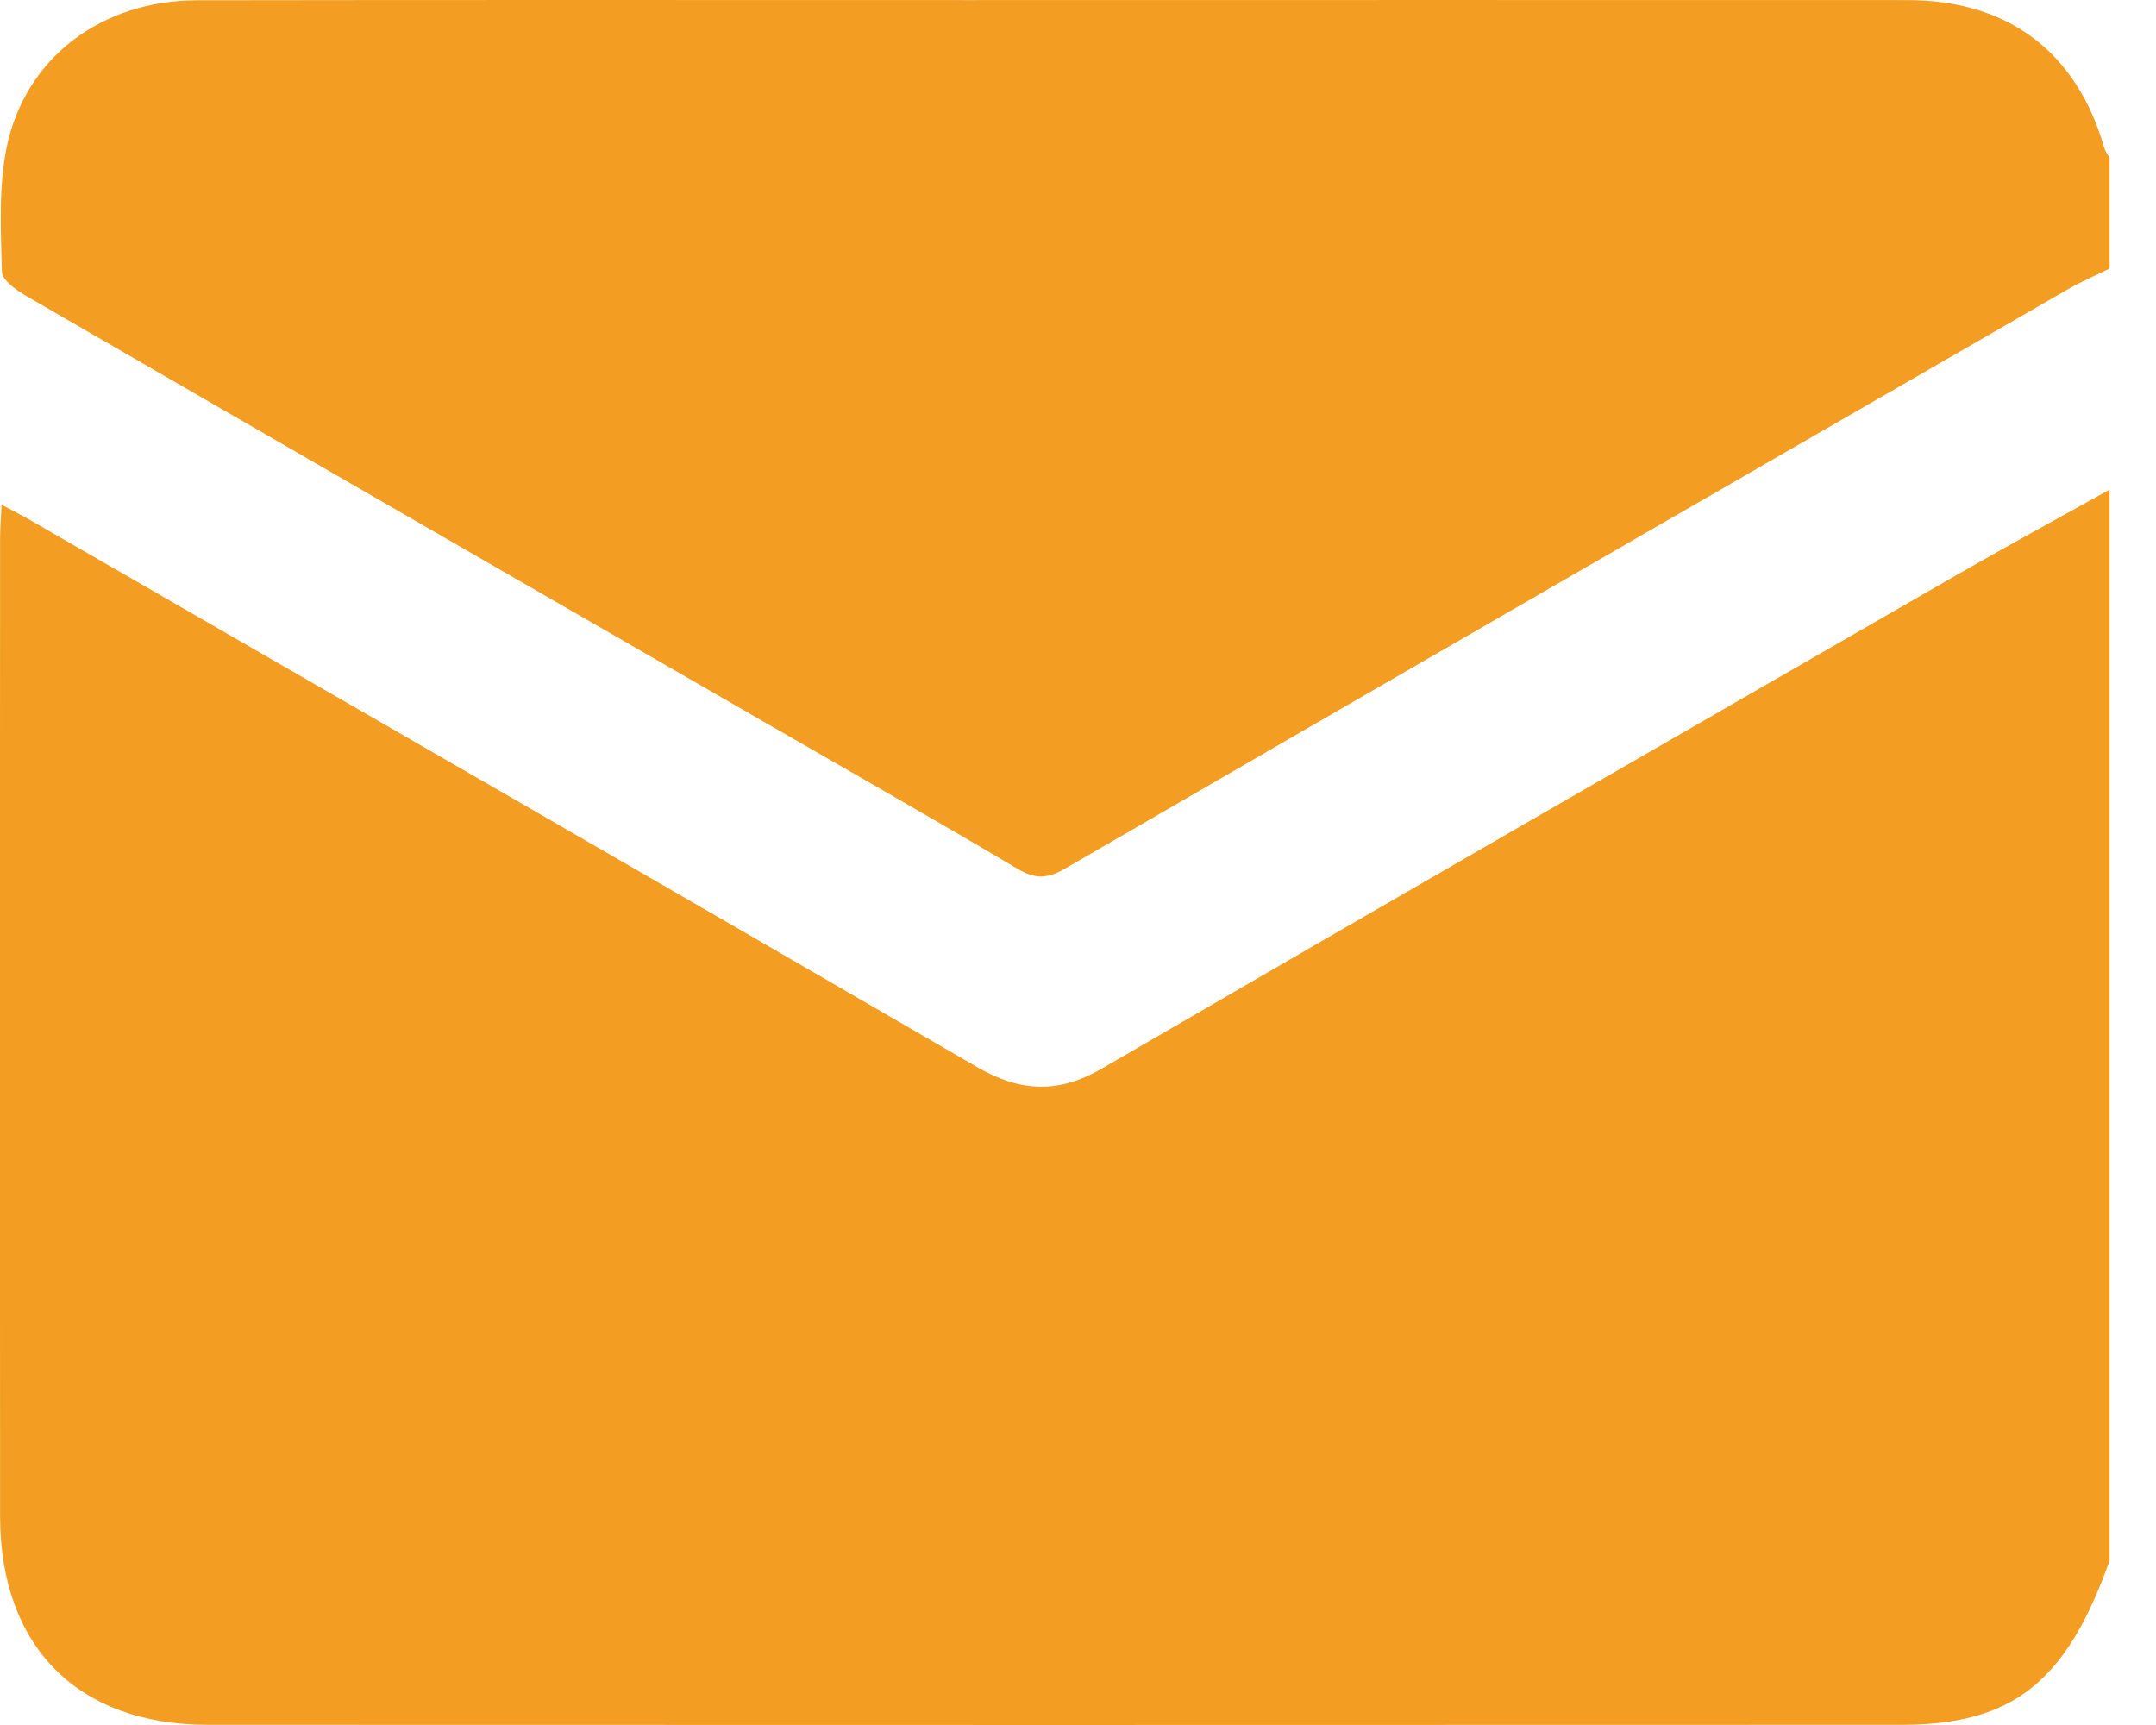<svg width="25" height="20" viewBox="0 0 25 20" fill="none" xmlns="http://www.w3.org/2000/svg">
<g clip-path="url(#clip0_1_792)">
<path d="M24.462 5.677V18.093C23.96 19.503 23.34 19.998 22.045 19.998C15.499 20 8.954 20.001 2.408 19.998C0.901 19.997 0.002 19.091 0.001 17.578C-0.002 13.8 -0.001 10.022 0.001 6.244C0.001 6.128 0.011 6.012 0.018 5.852C0.154 5.924 0.242 5.968 0.327 6.017C3.995 8.133 7.666 10.245 11.328 12.371C11.827 12.661 12.27 12.684 12.778 12.389C16.071 10.475 19.371 8.577 22.671 6.677C23.264 6.336 23.864 6.01 24.462 5.677Z" fill="#F39D22"/>
<path d="M24.462 1.831V3.113C24.303 3.192 24.139 3.262 23.985 3.35C20.104 5.588 16.222 7.826 12.346 10.073C12.144 10.19 12.001 10.193 11.8 10.074C10.873 9.523 9.936 8.991 9.002 8.452C6.103 6.78 3.203 5.11 0.307 3.433C0.192 3.366 0.025 3.249 0.022 3.152C0.01 2.671 -0.018 2.176 0.077 1.71C0.292 0.667 1.179 0.005 2.286 0.003C5.266 -0.002 8.245 0.001 11.224 0.001C14.856 0.001 18.488 -0.001 22.119 0.001C23.289 0.002 24.081 0.604 24.401 1.717C24.413 1.757 24.441 1.793 24.462 1.831Z" fill="#F39D22"/>
</g>
<defs>
<clipPath id="clip0_1_792">
<rect width="24.462" height="20" fill="white"/>
</clipPath>
</defs>
</svg>
